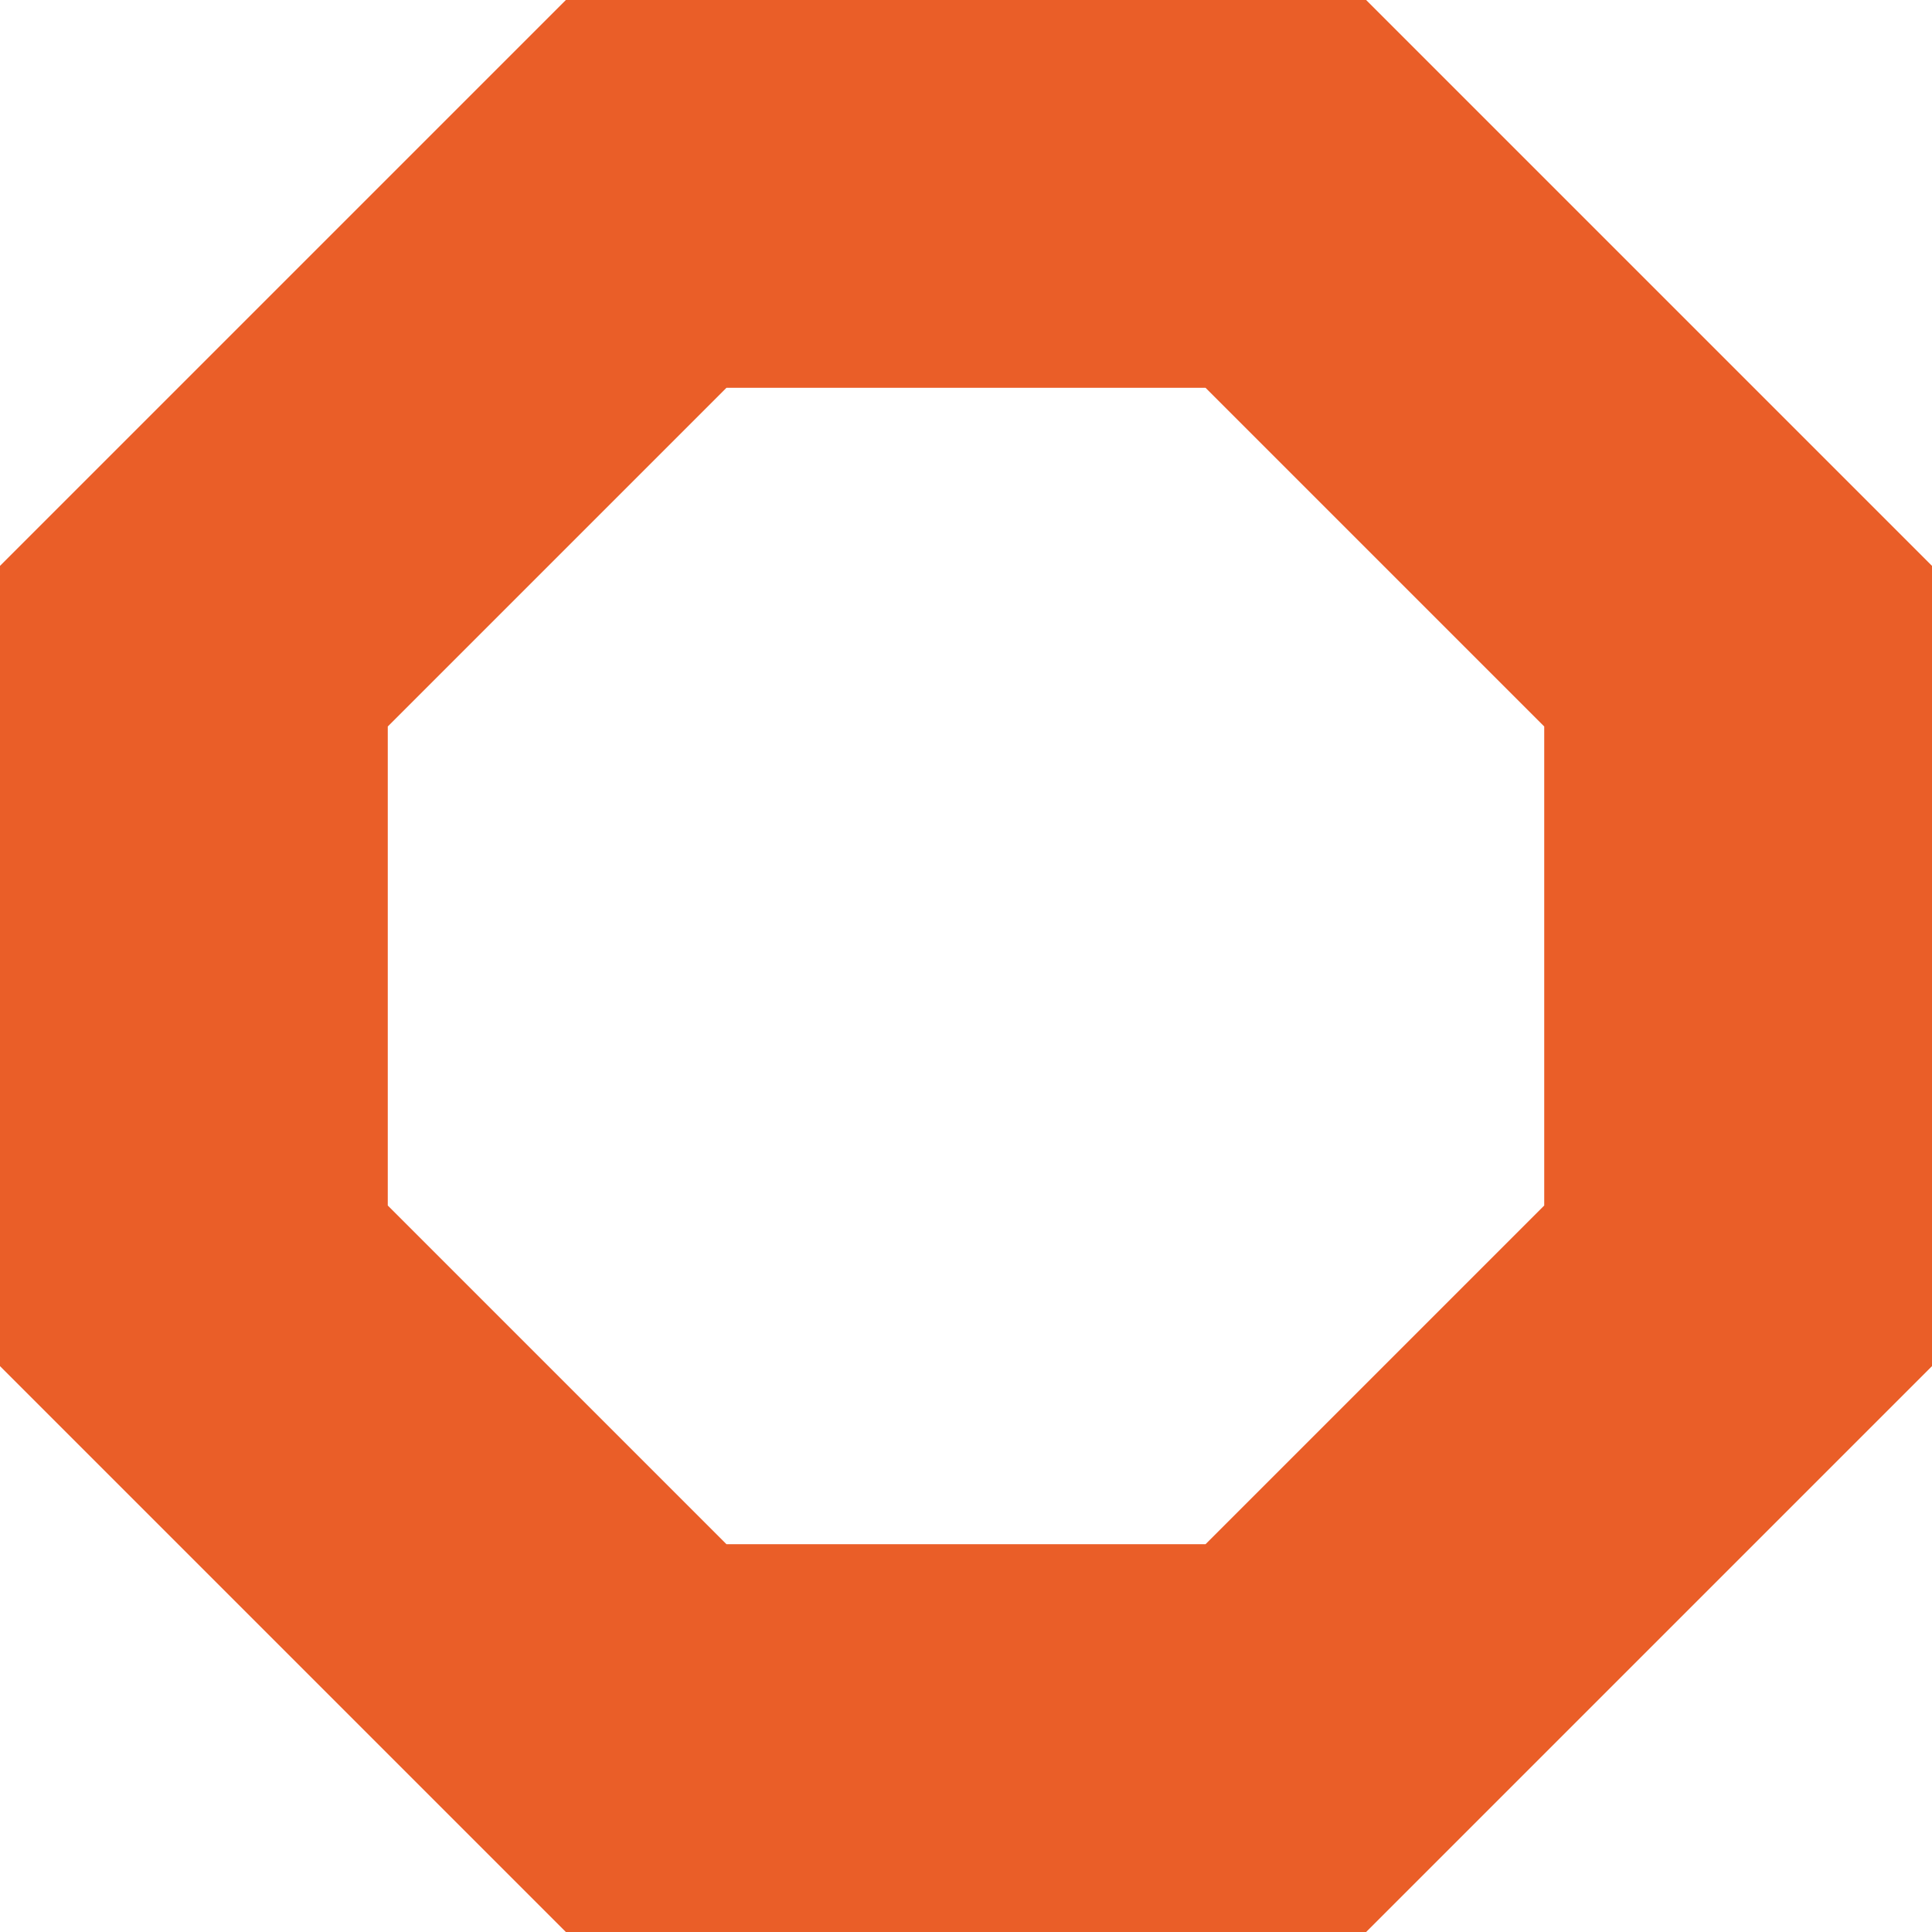 <?xml version="1.0" encoding="UTF-8"?>
<svg id="Layer_1" data-name="Layer 1" xmlns="http://www.w3.org/2000/svg" viewBox="0 0 288.97 288.97">
  <polygon points="192.32 29 96.65 29 29 96.65 29 192.32 96.65 259.97 192.32 259.97 259.97 192.32 259.97 96.65 192.32 29" style="fill: none; stroke: #ea5e28; stroke-miterlimit: 10; stroke-width: 58px;"/>
</svg>